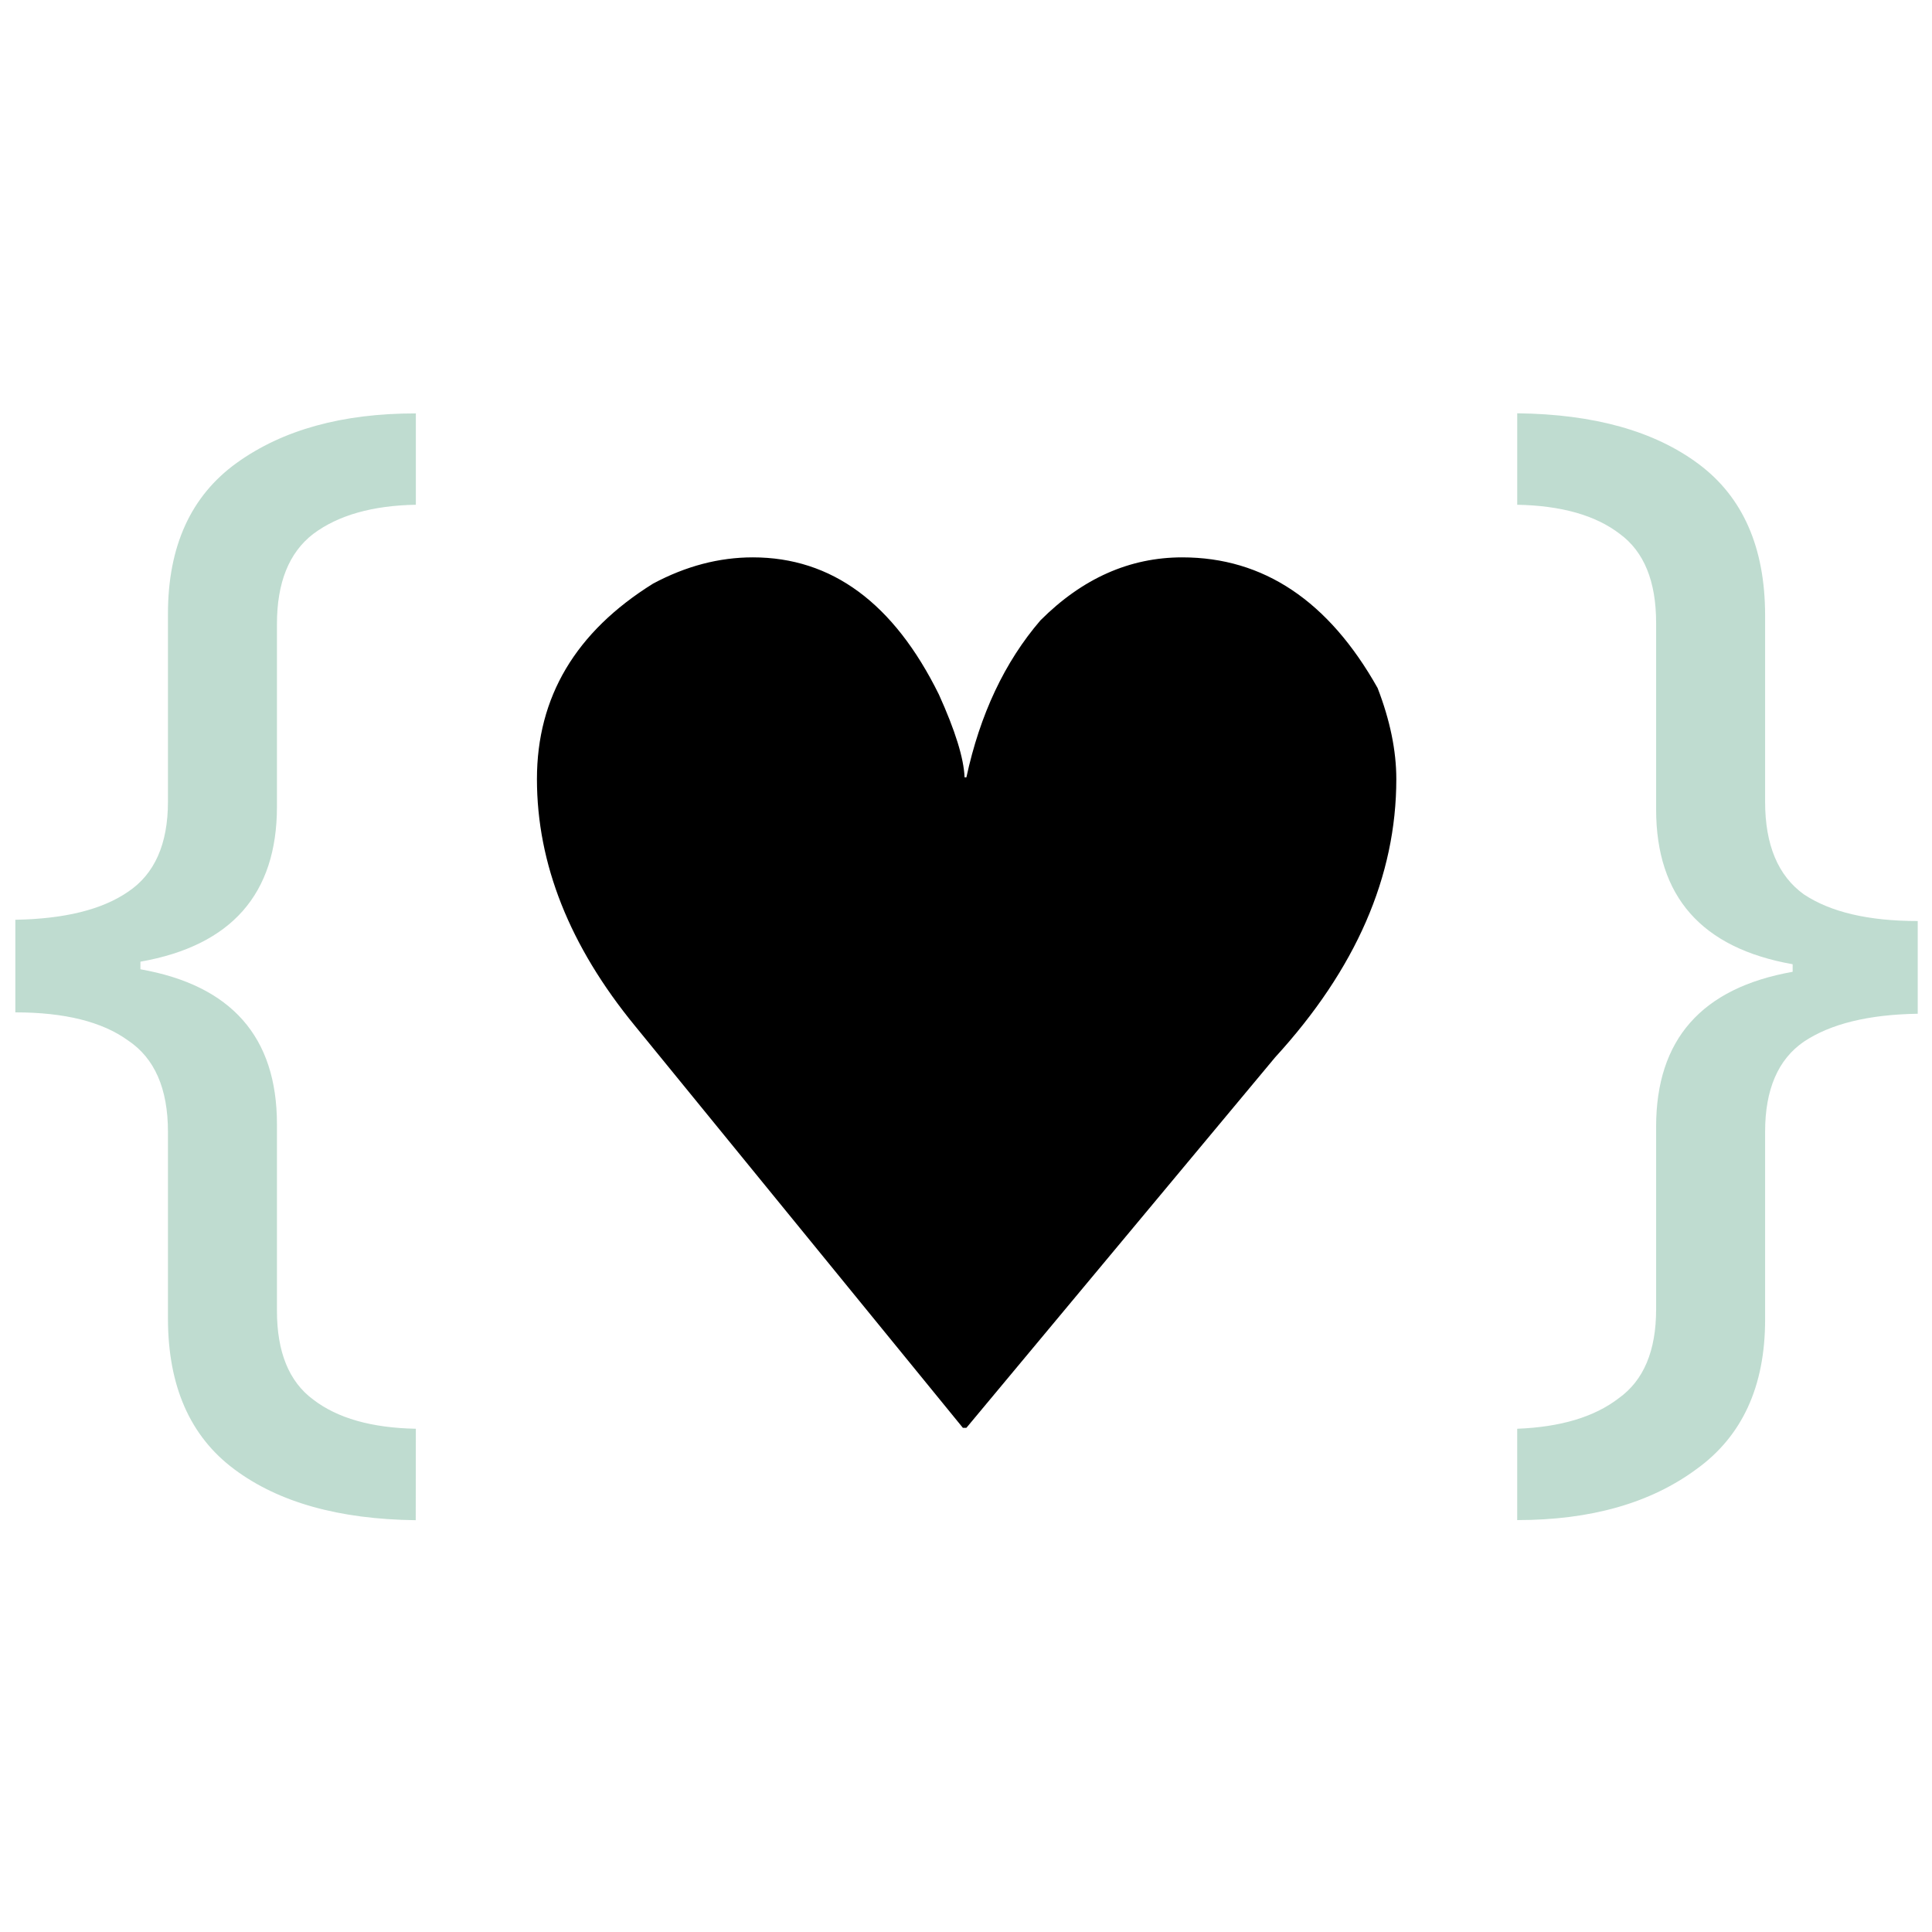 <svg xmlns="http://www.w3.org/2000/svg" width="64" height="64" viewBox="0 0 16.933 16.933"><path d="M8.33 18.83q-1.016-.012-1.601-.443-.586-.43-.586-1.314v-1.624q0-.563-.353-.795-.342-.244-.994-.244v-.806q.652-.011.994-.243.353-.232.353-.784v-1.635q0-.884.608-1.315t1.58-.43v.795q-.575.01-.906.254-.32.243-.32.784v1.59q0 1.139-1.205 1.349v.066q1.205.21 1.205 1.348v1.624q0 .54.32.773.32.243.906.254zm9.722-9.634q1.017.011 1.602.442t.586 1.315v1.624q0 .563.342.806.354.232 1.005.232v.807q-.651.01-1.005.243-.342.232-.342.784v1.635q0 .873-.608 1.303-.608.442-1.58.442v-.795q.575-.022.895-.265.331-.232.331-.774v-1.59q0-1.138 1.205-1.348v-.066q-1.205-.21-1.205-1.348v-1.624q0-.541-.32-.773-.32-.243-.906-.254z" aria-label="{ }" style="font-size:11.047px;font-family:&quot;Noto Sans Mono&quot;;-inkscape-font-specification:&quot;Noto Sans Mono&quot;;opacity:.25;fill:#007544;stroke-width:1.963" transform="matrix(.993 0 0 1.007 -4.628 -5.638)"/><path d="M11.226 10.523q1.038 0 1.631 1.202.215.475.225.726h.016q.179-.829.649-1.376.552-.552 1.243-.552 1.068 0 1.712 1.145.164.425.164.798 0 1.279-1.063 2.44l-2.705 3.246h-.031l-2.874-3.523q-.859-1.048-.859-2.163 0-1.079 1.018-1.713.43-.23.874-.23" style="font-style:normal;font-weight:400;font-size:40px;line-height:125%;font-family:Sans;letter-spacing:0;word-spacing:0;fill:#000;fill-opacity:1;stroke:none;stroke-width:1.937px;stroke-linecap:butt;stroke-linejoin:miter;stroke-opacity:1" transform="translate(-4.628 -5.638)scale(1)"/></svg>